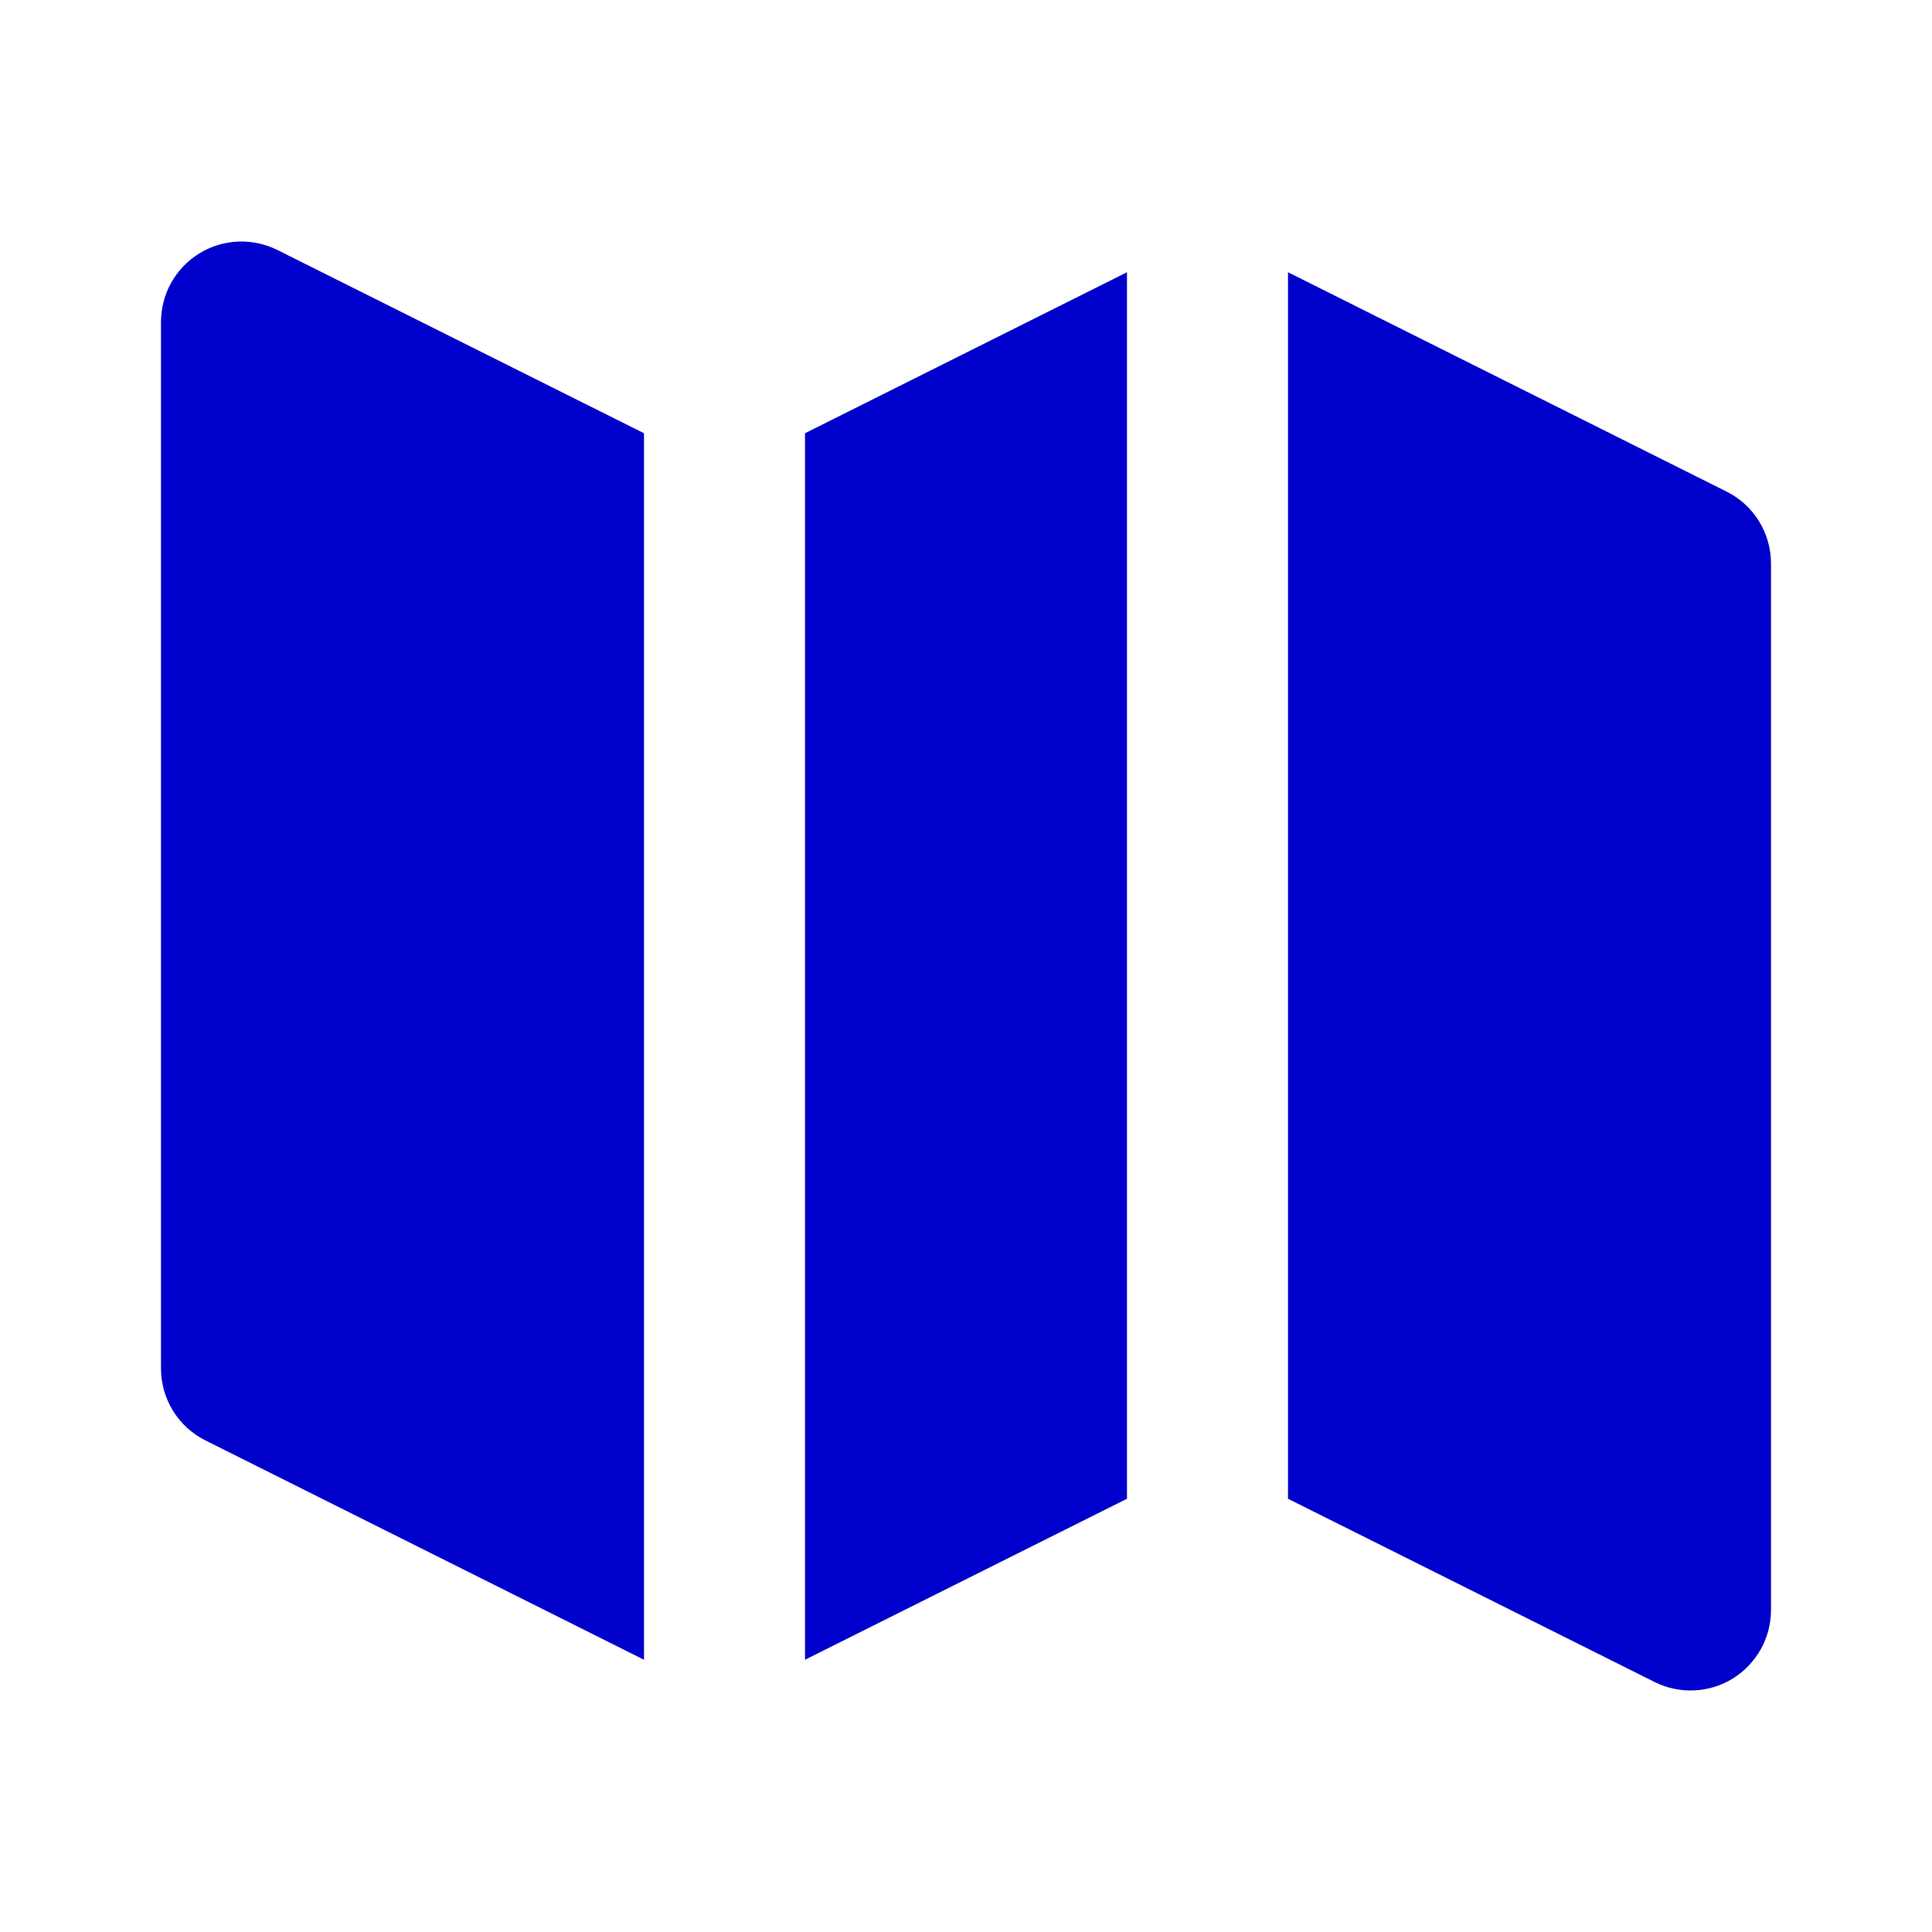 <svg width="24" height="24" viewBox="0 0 24 24" fill="none" xmlns="http://www.w3.org/2000/svg">
<path d="M8 5.382L3.447 3.106C3.137 2.951 2.769 2.967 2.474 3.149C2.179 3.332 2 3.653 2 4V17C2 17.379 2.214 17.725 2.553 17.894L8 20.618V5.382Z" fill="#0000CC"/>
<path d="M10 20.618V5.382L14 3.382V18.618L10 20.618Z" fill="#0000CC"/>
<path d="M16 18.618L20.553 20.894C20.863 21.049 21.231 21.033 21.526 20.851C21.82 20.668 22 20.347 22 20V7C22 6.621 21.786 6.275 21.447 6.106L16 3.382V18.618Z" fill="#0000CC"/>
</svg>
